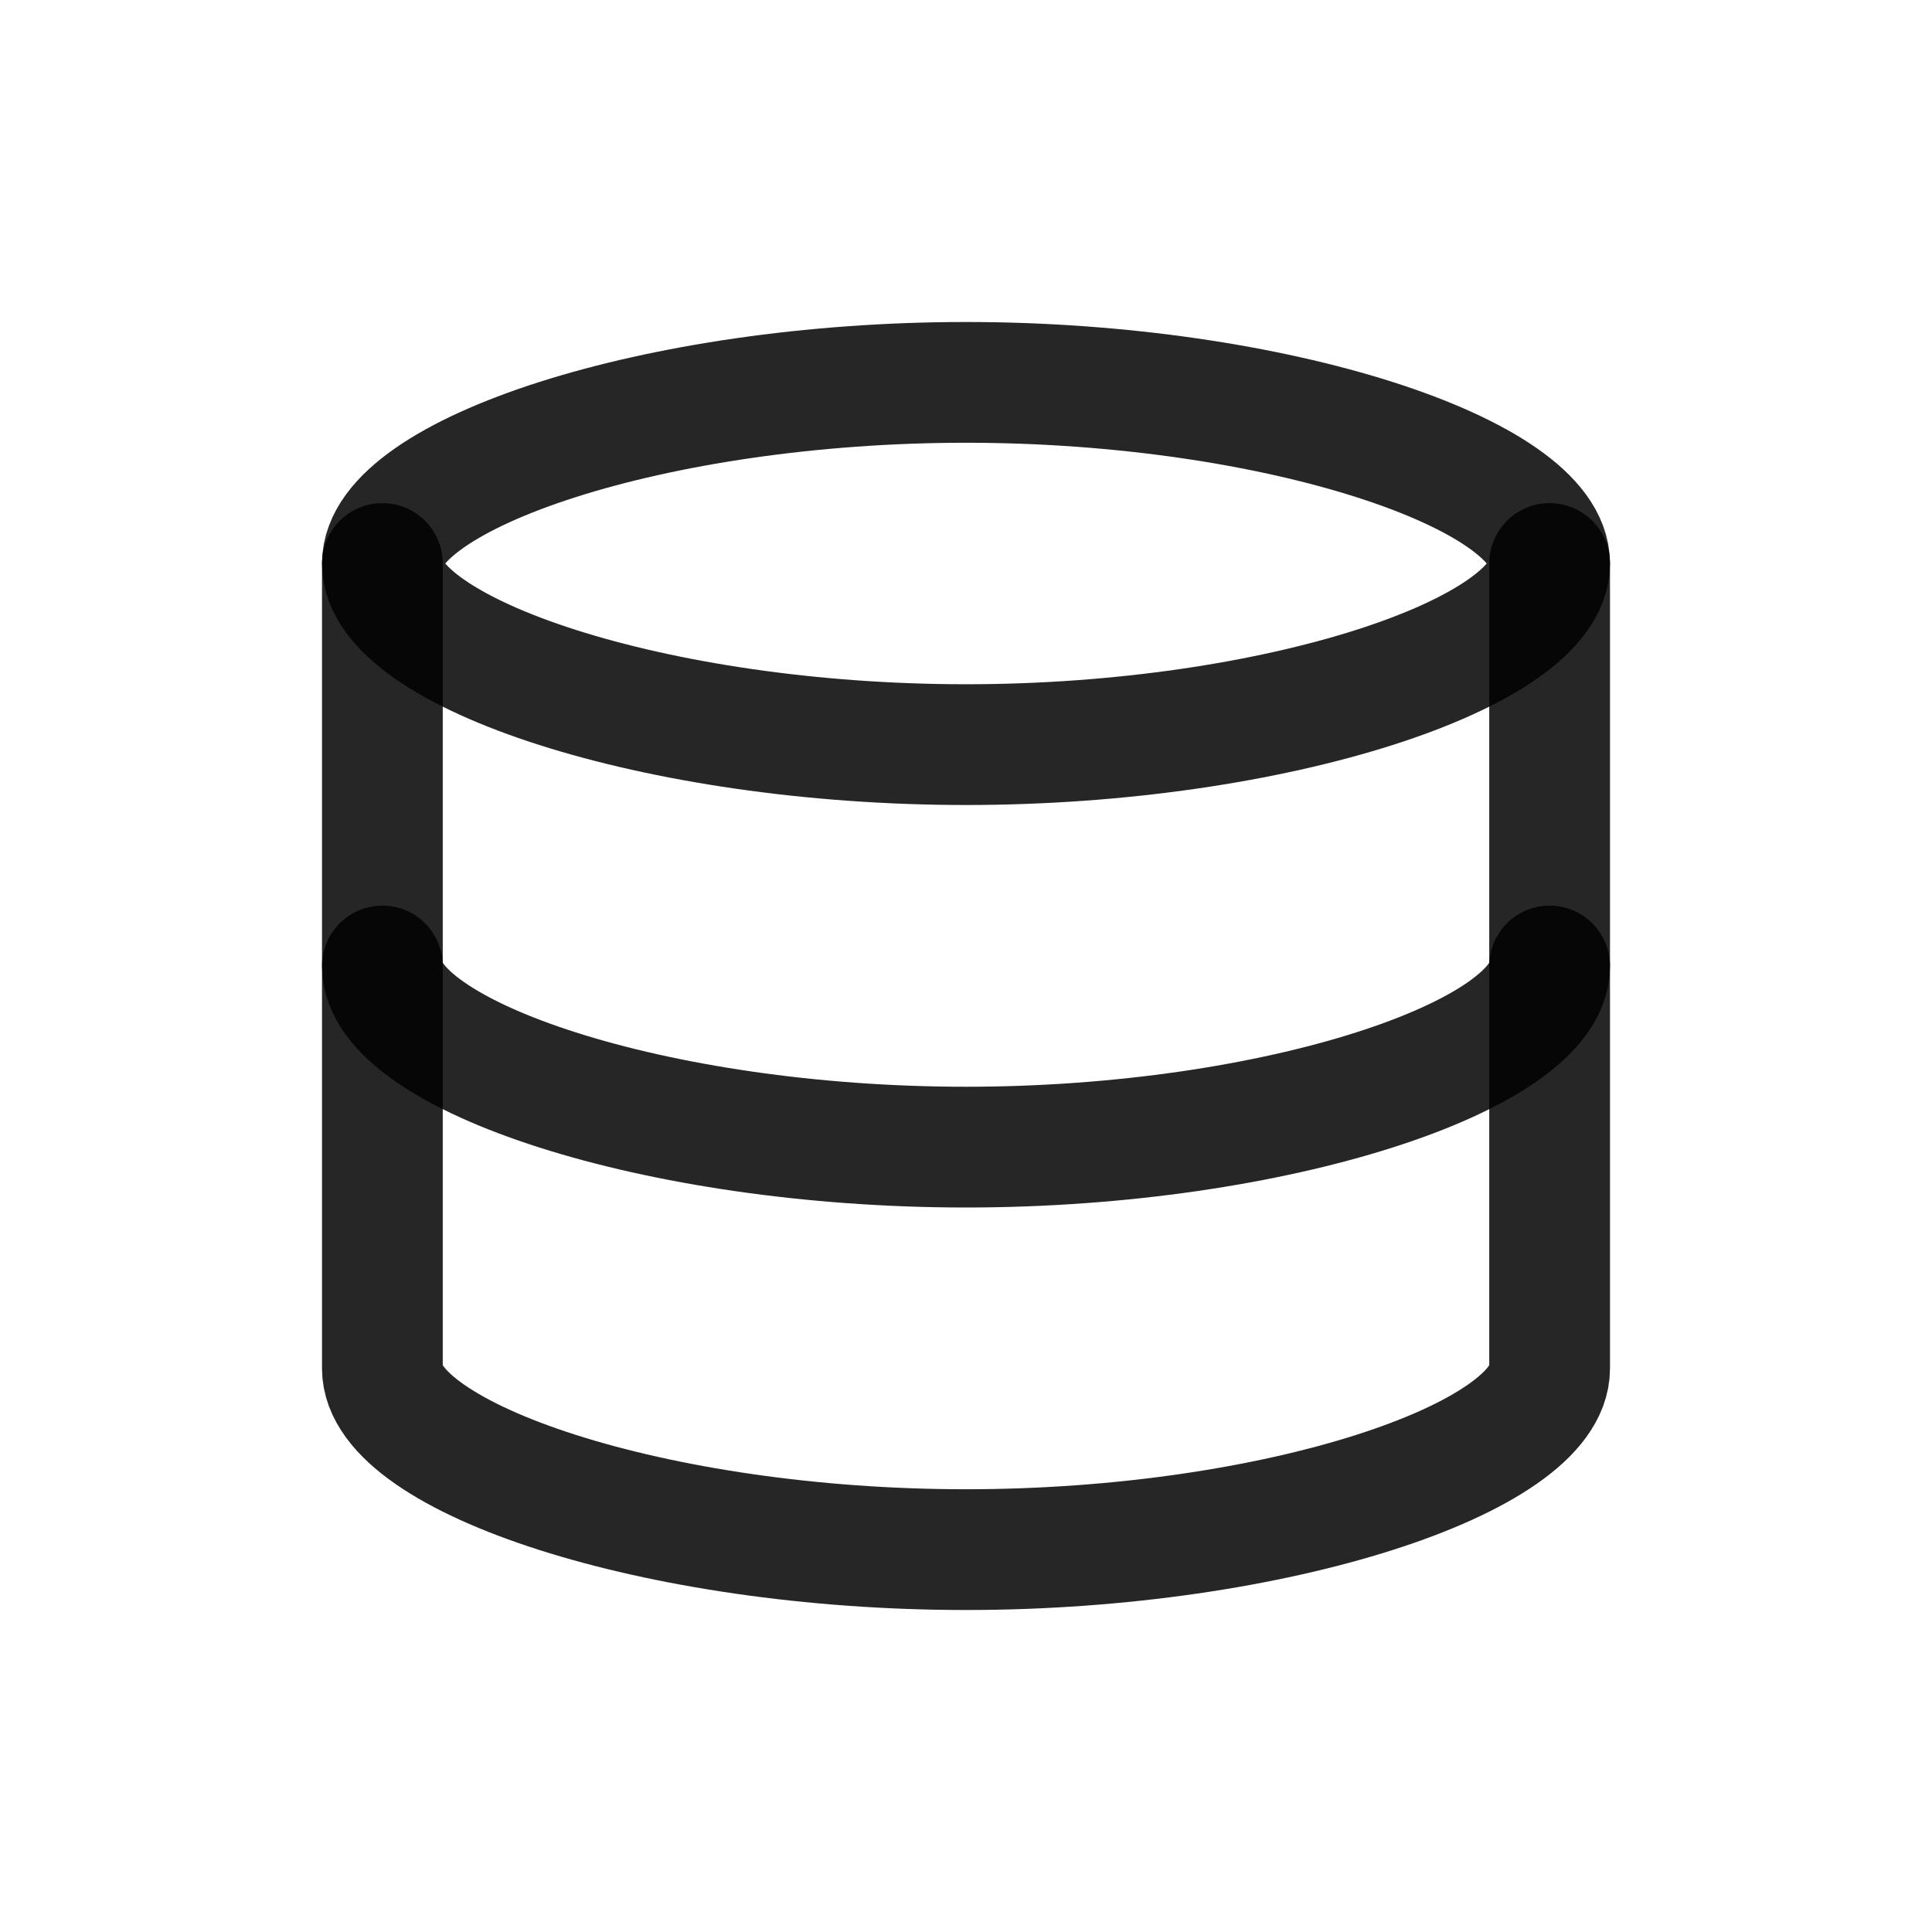 <svg width="24" height="24" viewBox="0 0 24 24" fill="none" xmlns="http://www.w3.org/2000/svg">
<path d="M19.25 7C19.25 8.105 15.866 9.25 12 9.25C8.134 9.25 4.75 8.105 4.75 7C4.75 5.895 8.134 4.75 12 4.75C15.866 4.75 19.25 5.895 19.25 7Z" stroke="currentColor" stroke-opacity="0.85" stroke-width="1.5" stroke-linecap="round" stroke-linejoin="round"/>
<path d="M19.25 12C19.25 13.105 15.866 14.25 12 14.25C8.134 14.25 4.75 13.105 4.75 12" stroke="currentColor" stroke-opacity="0.85" stroke-width="1.5" stroke-linecap="round" stroke-linejoin="round"/>
<path d="M19.25 7V17C19.25 18.105 15.866 19.25 12 19.25C8.134 19.25 4.75 18.105 4.75 17V7" stroke="currentColor" stroke-opacity="0.85" stroke-width="1.5" stroke-linecap="round" stroke-linejoin="round"/>
</svg>
